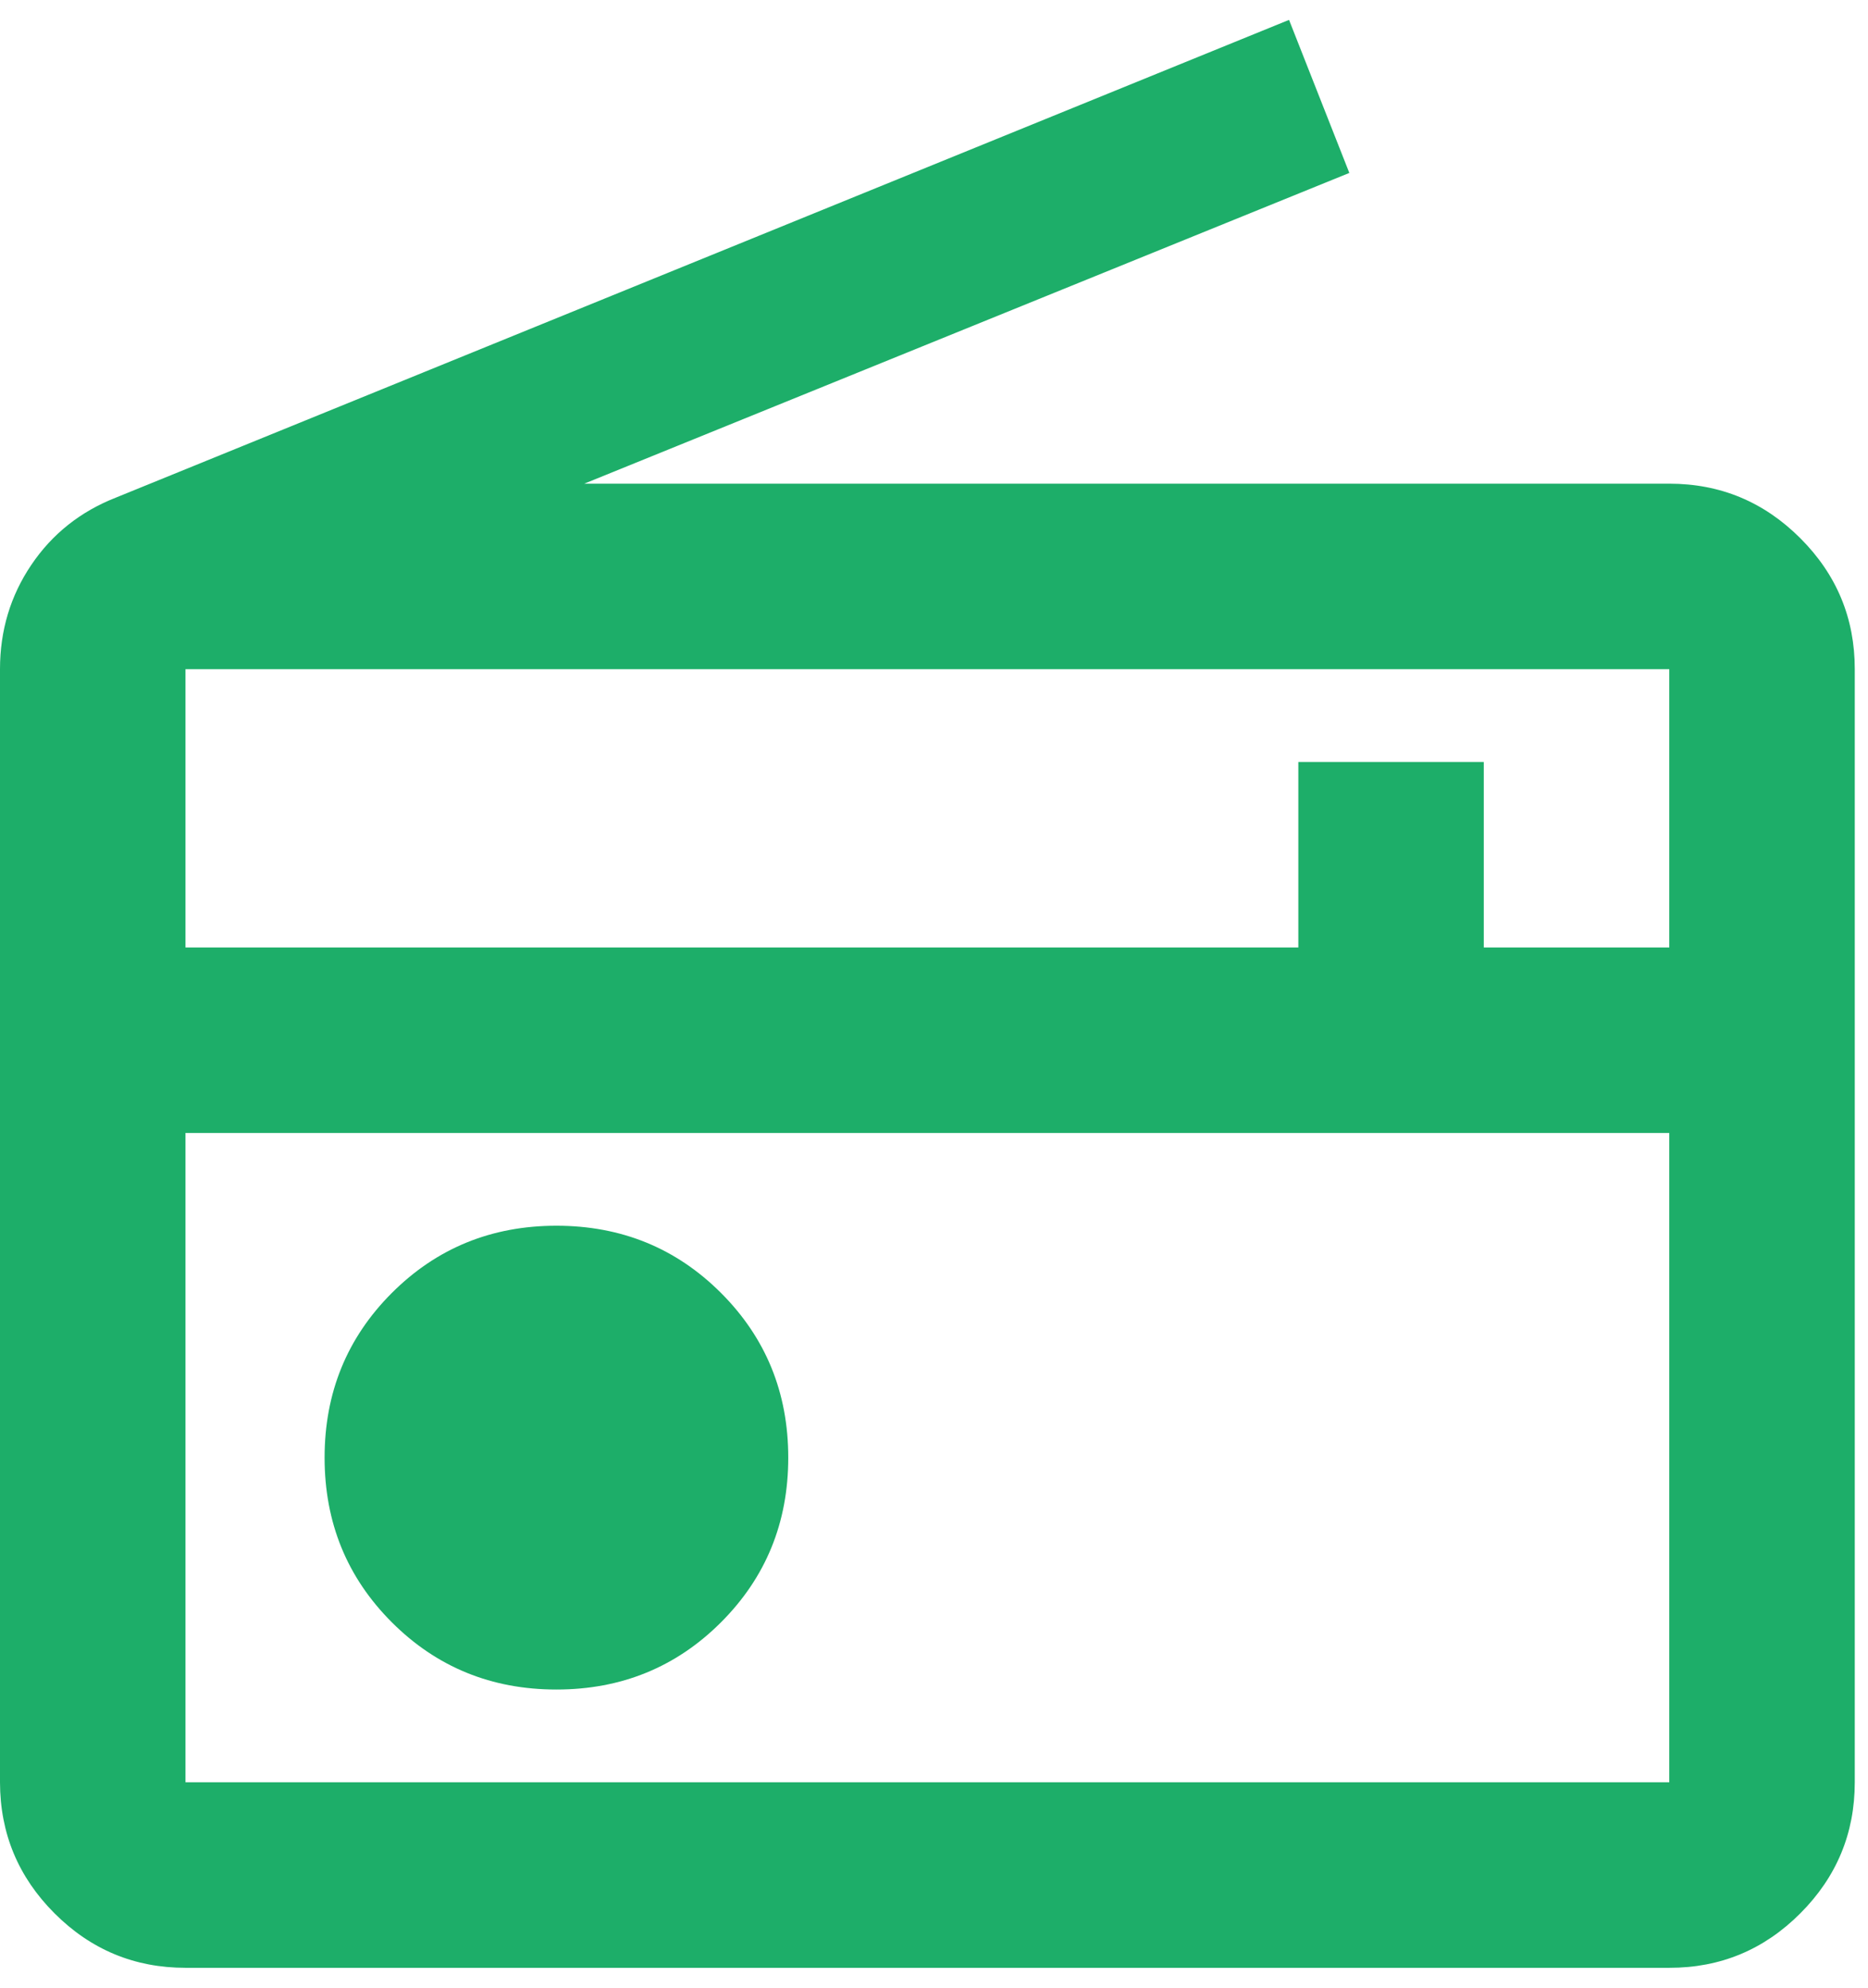 <svg width="47" height="50" viewBox="0 0 47 50" fill="none" xmlns="http://www.w3.org/2000/svg">
<path d="M4.667 49.5C3.383 49.5 2.285 49.043 1.372 48.13C0.459 47.217 0.002 46.118 0 44.833V16.833C0 15.861 0.263 14.986 0.789 14.208C1.314 13.431 2.024 12.867 2.917 12.517L32.433 0.5L33.95 4.35L14.7 12.167H42C43.283 12.167 44.382 12.624 45.297 13.539C46.212 14.453 46.668 15.552 46.667 16.833V44.833C46.667 46.117 46.21 47.216 45.297 48.13C44.384 49.045 43.285 49.502 42 49.5H4.667ZM4.667 44.833H42V28.5H4.667V44.833ZM14 42.5C15.633 42.5 17.014 41.936 18.142 40.808C19.269 39.681 19.833 38.3 19.833 36.667C19.833 35.033 19.269 33.653 18.142 32.525C17.014 31.397 15.633 30.833 14 30.833C12.367 30.833 10.986 31.397 9.858 32.525C8.731 33.653 8.167 35.033 8.167 36.667C8.167 38.3 8.731 39.681 9.858 40.808C10.986 41.936 12.367 42.5 14 42.5ZM4.667 23.833H32.667V19.167H37.333V23.833H42V16.833H4.667V23.833Z" fill="#1DAE69"/>
</svg>
